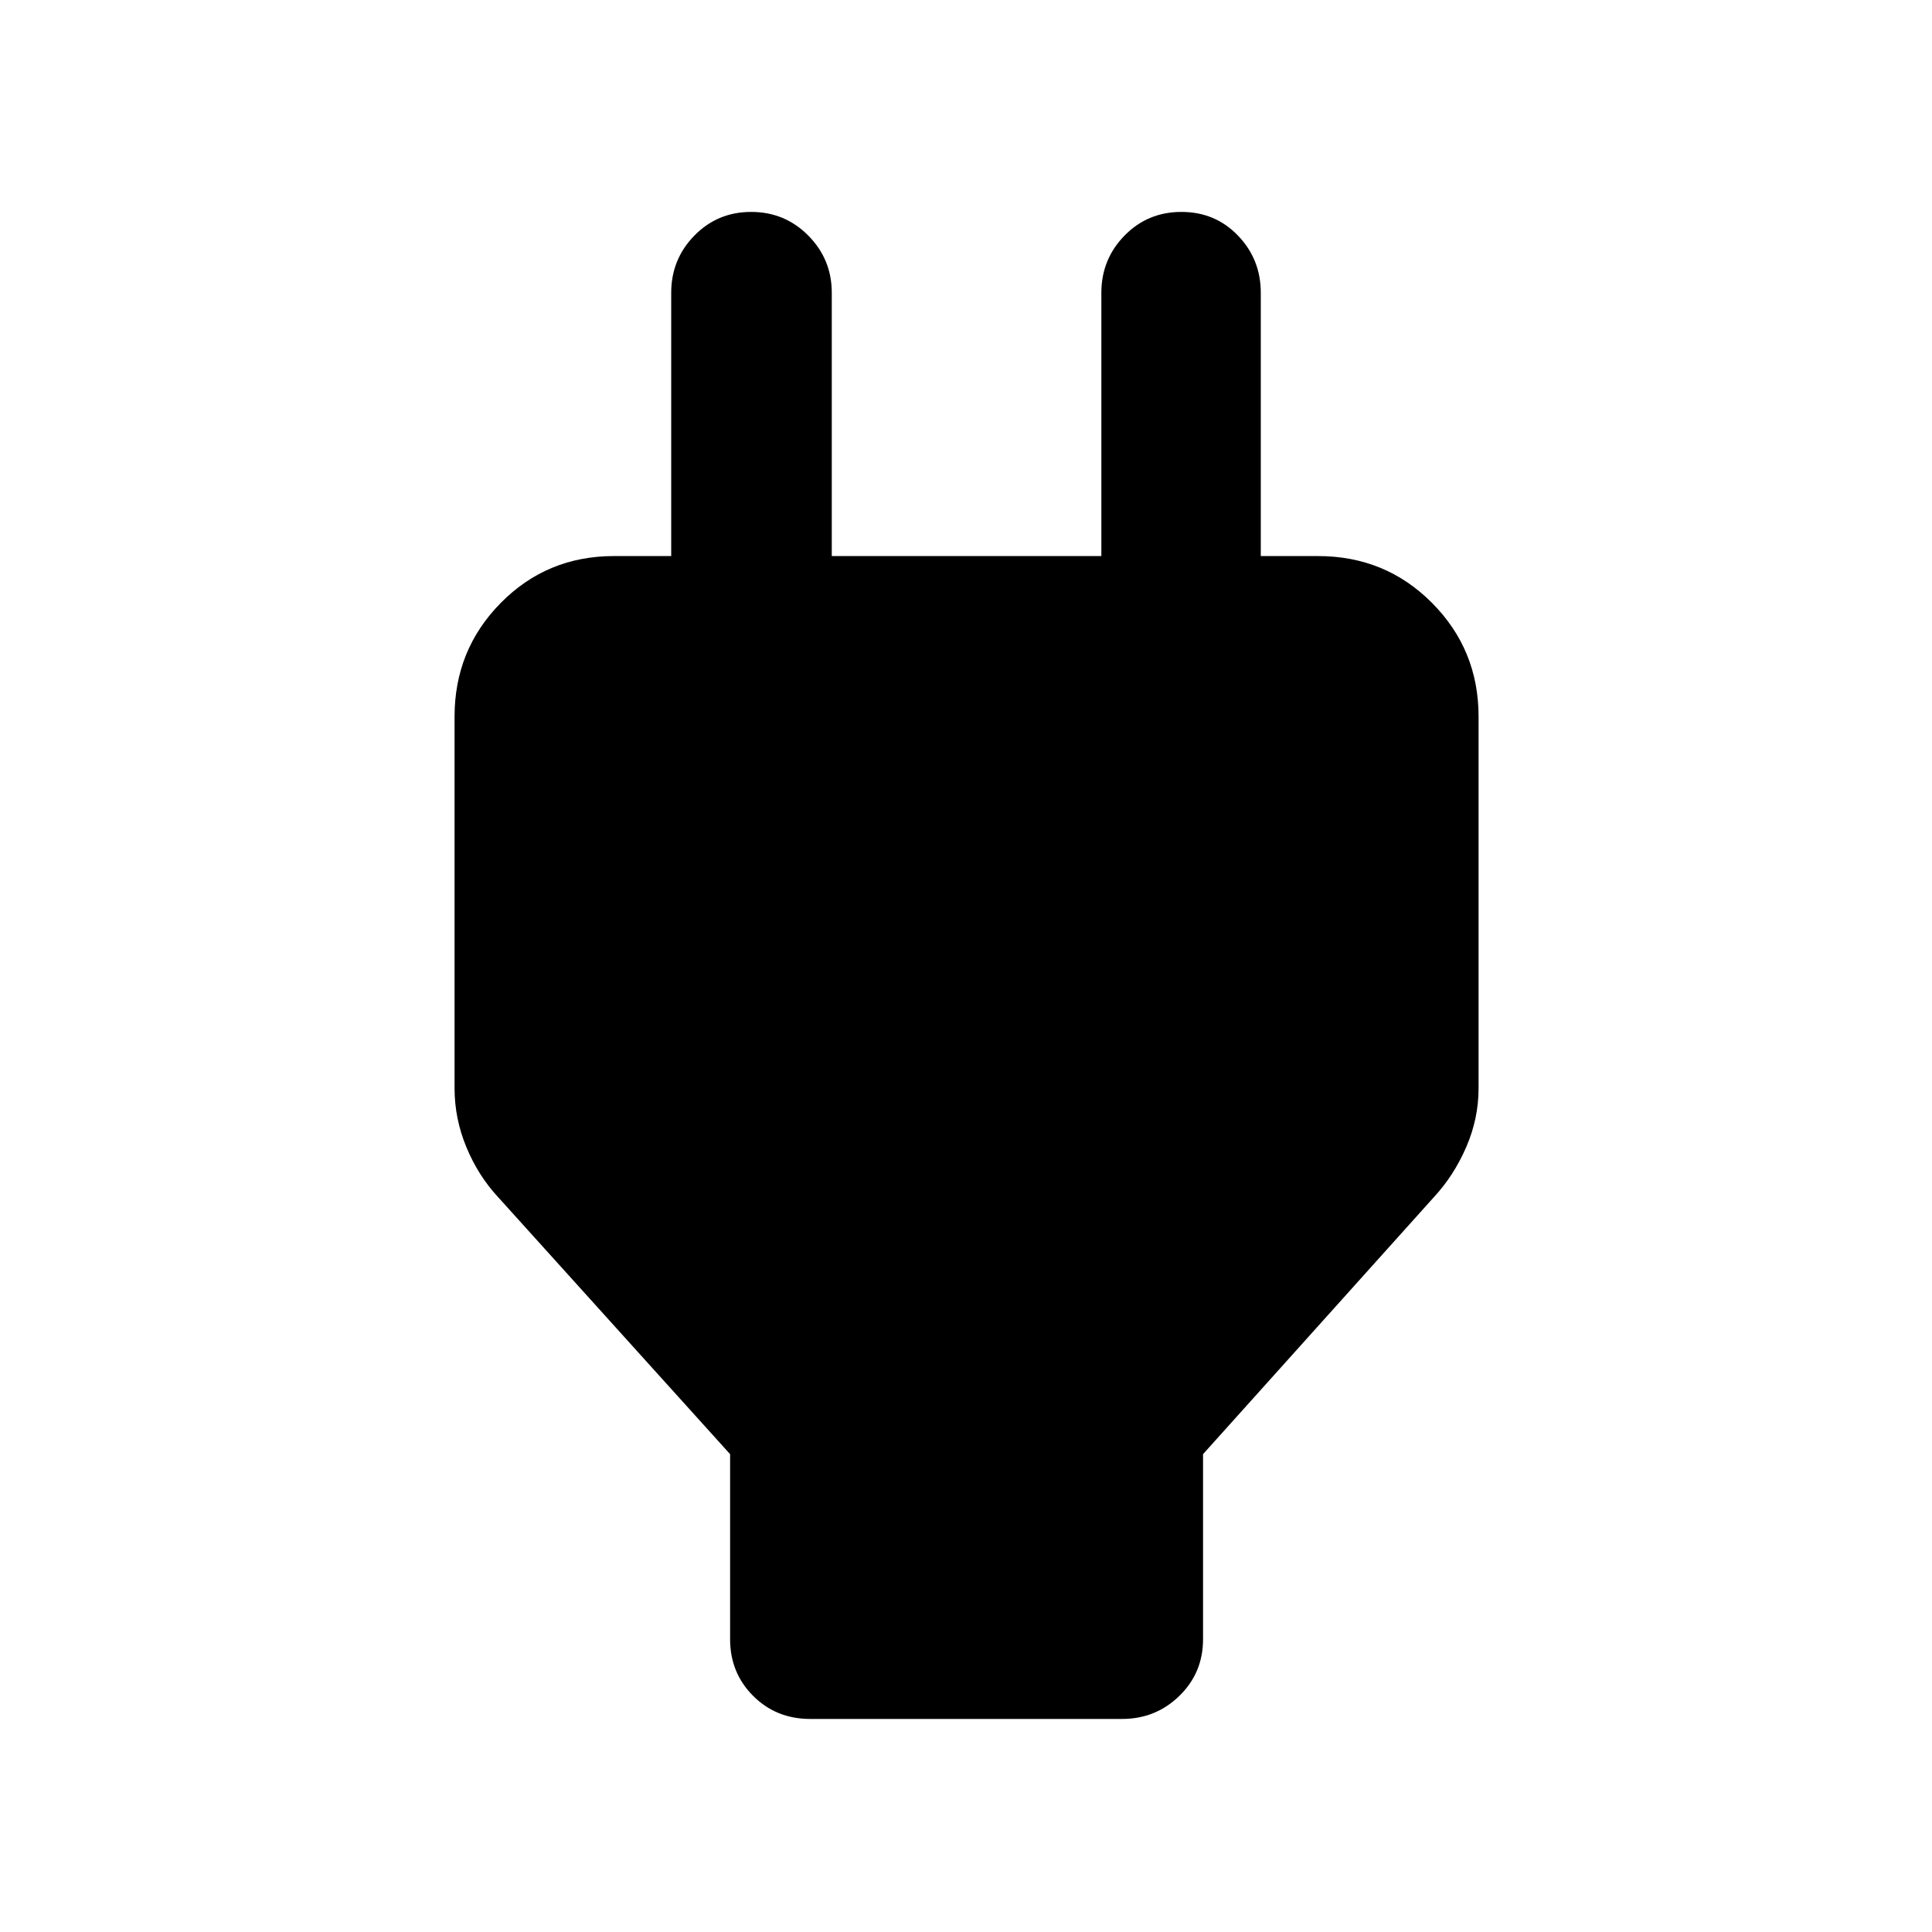 <svg xmlns="http://www.w3.org/2000/svg" width="48" height="48" viewBox="0 96 960 960"><path d="M362.782 818.565 247.521 690.87q-9.913-10.683-15.783-24.853-5.869-14.169-5.869-29.278V452.087q0-33.257 22.981-56.52 22.98-23.263 56.237-23.263h68.043l-39.609 39.044v-169.87q0-16.636 11.502-28.405 11.502-11.769 28.233-11.769 16.732 0 28.39 11.769 11.659 11.769 11.659 28.405v130.826H547.26V241.478q0-16.636 11.502-28.405 11.502-11.769 28.283-11.769t28.107 11.769q11.327 11.769 11.327 28.405v169.87l-39.609-39.044h68.043q33.49 0 56.637 23.263 23.146 23.263 23.146 56.52v184.652q0 15.109-6.152 29.278-6.152 14.17-16.065 24.853L597.784 818.565v91.957q0 16.707-11.77 28.158-11.769 11.451-28.405 11.451h-155.07q-16.855 0-28.306-11.451t-11.451-28.158v-91.957Z"/></svg>
